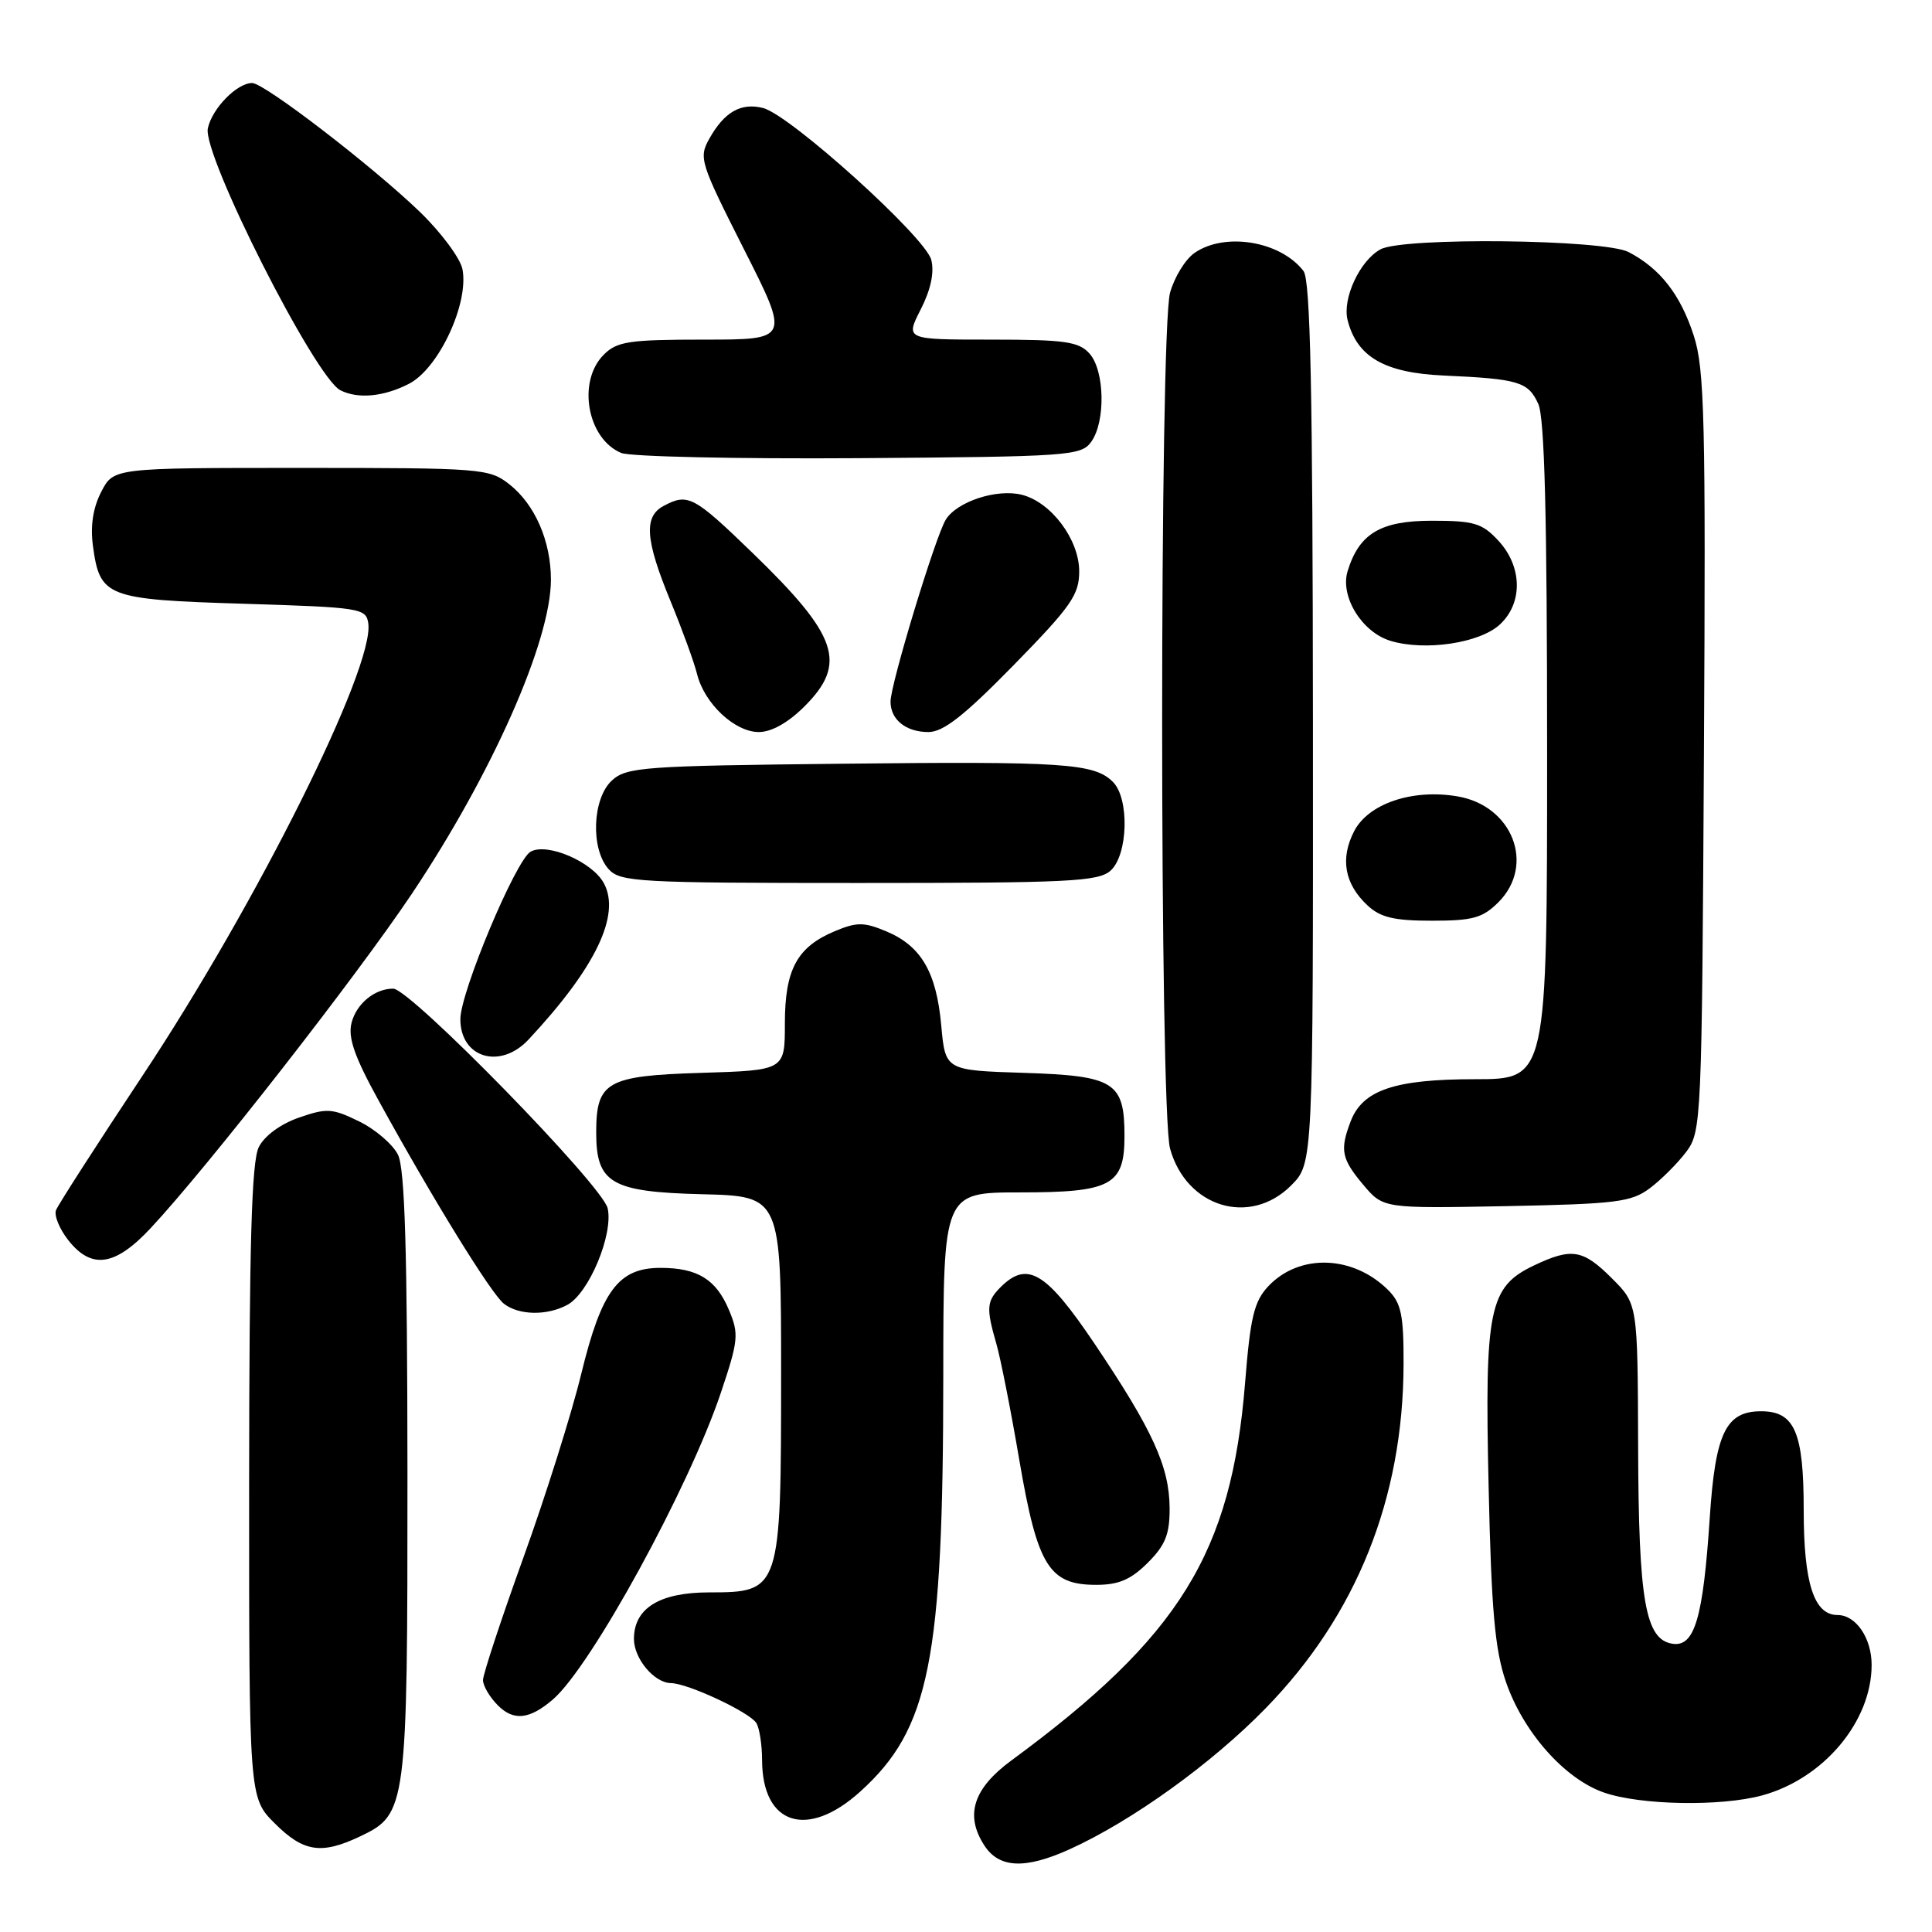<?xml version="1.0" encoding="UTF-8" standalone="no"?>
<!DOCTYPE svg PUBLIC "-//W3C//DTD SVG 1.1//EN" "http://www.w3.org/Graphics/SVG/1.1/DTD/svg11.dtd" >
<svg xmlns="http://www.w3.org/2000/svg" xmlns:xlink="http://www.w3.org/1999/xlink" version="1.1" viewBox="0 0 256 256">
 <g >
 <path fill="currentColor"
d=" M 141.75 245.03 C 149.99 241.29 160.58 233.67 167.71 226.35 C 179.75 214.01 185.94 198.54 185.98 180.75 C 186.00 174.27 185.67 172.67 183.96 170.96 C 179.30 166.30 172.17 166.07 168.06 170.43 C 166.17 172.45 165.68 174.50 164.98 183.23 C 163.17 205.80 156.32 216.87 134.00 233.28 C 128.94 237.00 127.82 240.55 130.45 244.56 C 132.41 247.56 135.86 247.70 141.75 245.03 Z  M 47.72 243.33 C 53.90 240.39 54.00 239.65 53.99 195.28 C 53.97 165.61 53.65 154.86 52.73 153.00 C 52.04 151.62 49.73 149.64 47.58 148.59 C 44.03 146.85 43.29 146.81 39.61 148.09 C 37.18 148.93 35.04 150.50 34.29 152.00 C 33.34 153.89 33.03 164.71 33.01 196.35 C 33.00 238.20 33.00 238.20 36.40 241.60 C 40.21 245.41 42.58 245.77 47.72 243.33 Z  M 113.97 237.41 C 123.18 229.09 124.98 220.08 124.99 182.25 C 125.00 158.00 125.00 158.00 135.17 158.00 C 147.25 158.00 149.00 157.06 149.00 150.54 C 149.00 143.37 147.69 142.55 135.71 142.16 C 125.26 141.83 125.26 141.83 124.72 135.88 C 124.08 128.80 122.06 125.34 117.42 123.40 C 114.47 122.17 113.53 122.17 110.63 123.38 C 105.61 125.48 104.00 128.45 104.00 135.63 C 104.00 141.82 104.00 141.82 92.92 142.16 C 80.38 142.54 79.00 143.33 79.00 150.08 C 79.00 156.78 80.99 157.94 93.00 158.24 C 103.50 158.50 103.50 158.50 103.50 182.05 C 103.50 210.75 103.42 211.00 93.98 211.00 C 87.39 211.00 84.00 213.10 84.00 217.17 C 84.00 219.78 86.69 222.99 88.90 223.02 C 91.15 223.05 99.29 226.86 100.21 228.30 C 100.63 228.96 100.98 231.19 100.98 233.26 C 101.02 241.82 106.98 243.72 113.97 237.41 Z  M 233.50 237.90 C 241.65 235.67 248.00 228.10 248.00 220.61 C 248.00 217.05 245.92 214.00 243.49 214.00 C 240.36 214.00 239.00 209.79 239.00 200.11 C 239.00 189.77 237.81 187.00 233.35 187.00 C 228.68 187.00 227.29 189.89 226.55 201.13 C 225.67 214.40 224.55 218.22 221.65 217.81 C 218.01 217.29 217.12 212.20 217.06 191.65 C 217.00 172.80 217.00 172.80 213.60 169.40 C 209.75 165.55 208.27 165.30 203.28 167.67 C 197.30 170.51 196.71 173.37 197.25 196.98 C 197.61 213.31 198.08 218.59 199.53 222.82 C 201.81 229.48 207.28 235.68 212.50 237.51 C 217.32 239.20 228.00 239.40 233.50 237.90 Z  M 73.26 225.19 C 78.32 220.84 91.28 197.17 95.52 184.54 C 97.84 177.63 97.93 176.76 96.60 173.60 C 94.90 169.52 92.43 168.00 87.52 168.00 C 81.95 168.00 79.71 171.00 77.02 182.04 C 75.76 187.24 72.31 198.19 69.36 206.37 C 66.41 214.55 64.00 221.86 64.00 222.62 C 64.00 223.38 64.89 224.89 65.98 225.98 C 68.07 228.07 70.17 227.84 73.26 225.19 Z  M 152.08 207.08 C 154.42 204.74 155.00 203.29 154.98 199.83 C 154.95 194.35 152.75 189.52 145.07 178.10 C 138.62 168.51 136.13 167.01 132.57 170.57 C 130.73 172.42 130.66 173.33 132.01 178.01 C 132.57 179.93 133.95 186.90 135.07 193.50 C 137.47 207.52 139.00 210.00 145.25 210.00 C 148.23 210.00 149.84 209.31 152.08 207.08 Z  M 75.16 172.91 C 78.02 171.39 81.29 163.58 80.52 160.11 C 79.87 157.12 54.36 131.00 52.10 131.00 C 49.65 131.00 47.22 133.00 46.58 135.54 C 46.09 137.49 46.97 140.02 50.16 145.81 C 57.34 158.88 65.09 171.44 66.77 172.75 C 68.75 174.29 72.46 174.36 75.16 172.91 Z  M 19.95 162.75 C 27.44 154.74 47.15 129.50 54.54 118.48 C 65.19 102.57 73.00 84.95 73.00 76.81 C 73.00 71.69 70.88 66.84 67.49 64.17 C 64.83 62.08 63.86 62.00 39.89 62.00 C 15.05 62.00 15.05 62.00 13.42 65.16 C 12.33 67.26 11.96 69.67 12.31 72.30 C 13.23 79.12 14.05 79.44 32.28 80.00 C 47.81 80.48 48.51 80.59 48.80 82.60 C 49.63 88.45 34.00 119.77 18.86 142.57 C 12.84 151.65 7.69 159.65 7.42 160.36 C 7.15 161.06 7.88 162.84 9.04 164.32 C 12.12 168.24 15.24 167.79 19.95 162.75 Z  M 171.08 157.08 C 174.00 154.15 174.00 154.15 173.97 95.83 C 173.94 51.55 173.64 37.12 172.72 35.91 C 169.67 31.94 162.27 30.72 158.26 33.53 C 157.06 34.37 155.61 36.73 155.04 38.78 C 153.64 43.83 153.64 147.16 155.04 152.20 C 157.20 159.98 165.62 162.54 171.08 157.08 Z  M 218.62 157.44 C 220.14 156.30 222.30 154.13 223.44 152.62 C 225.45 149.93 225.51 148.57 225.78 99.68 C 226.03 55.68 225.86 48.88 224.44 44.50 C 222.68 39.04 219.98 35.58 215.80 33.40 C 212.54 31.71 185.98 31.41 182.94 33.03 C 180.20 34.50 177.85 39.54 178.56 42.40 C 179.79 47.29 183.45 49.41 191.30 49.76 C 201.24 50.21 202.49 50.58 203.83 53.52 C 204.67 55.36 205.00 68.47 205.00 99.55 C 205.00 143.00 205.00 143.00 195.45 143.00 C 184.78 143.00 180.54 144.44 178.96 148.61 C 177.52 152.39 177.75 153.55 180.64 156.99 C 183.29 160.13 183.29 160.13 199.57 159.82 C 214.18 159.53 216.15 159.29 218.62 157.44 Z  M 70.03 137.75 C 78.89 128.27 82.28 121.25 80.02 117.04 C 78.50 114.20 72.51 111.62 70.31 112.85 C 68.35 113.95 61.00 131.47 61.00 135.05 C 61.00 140.18 66.28 141.76 70.03 137.75 Z  M 198.55 119.55 C 203.47 114.62 200.43 106.75 193.11 105.52 C 187.14 104.51 181.32 106.48 179.43 110.14 C 177.55 113.77 178.16 117.14 181.20 119.97 C 182.91 121.57 184.73 122.00 189.73 122.00 C 195.15 122.00 196.45 121.64 198.55 119.55 Z  M 147.17 115.35 C 149.48 113.25 149.67 105.81 147.47 103.61 C 145.00 101.14 141.02 100.87 111.35 101.20 C 85.32 101.48 83.05 101.64 81.10 103.40 C 78.48 105.78 78.23 112.49 80.65 115.17 C 82.19 116.87 84.56 117.00 113.83 117.00 C 141.75 117.00 145.55 116.81 147.17 115.35 Z  M 106.60 93.60 C 112.30 87.90 111.07 84.25 99.70 73.25 C 91.93 65.73 91.15 65.31 87.93 67.04 C 85.28 68.45 85.50 71.52 88.83 79.61 C 90.39 83.40 91.99 87.78 92.37 89.34 C 93.35 93.24 97.36 97.00 100.55 97.00 C 102.23 97.00 104.45 95.75 106.60 93.60 Z  M 134.32 88.13 C 141.93 80.35 143.00 78.82 143.00 75.71 C 143.00 71.49 139.29 66.54 135.40 65.56 C 132.09 64.73 126.83 66.45 125.33 68.84 C 123.96 71.04 118.00 90.65 118.00 92.97 C 118.00 95.36 120.04 97.00 123.02 97.00 C 125.00 97.00 127.77 94.82 134.32 88.13 Z  M 198.75 82.74 C 201.81 79.90 201.72 75.07 198.55 71.65 C 196.39 69.32 195.33 69.00 189.72 69.00 C 182.92 69.00 180.08 70.71 178.56 75.70 C 177.55 79.05 180.47 83.78 184.26 84.92 C 188.86 86.30 196.08 85.22 198.75 82.74 Z  M 144.58 58.56 C 146.52 55.90 146.39 49.09 144.35 46.83 C 142.93 45.26 141.07 45.00 131.32 45.00 C 119.96 45.00 119.96 45.00 122.00 41.00 C 123.33 38.39 123.82 36.11 123.40 34.44 C 122.64 31.42 104.68 15.21 101.10 14.31 C 98.18 13.58 95.99 14.82 94.00 18.36 C 92.56 20.91 92.76 21.52 98.57 33.01 C 104.64 45.00 104.64 45.00 93.32 45.00 C 83.33 45.00 81.76 45.24 80.00 47.00 C 76.45 50.55 77.81 58.15 82.32 60.02 C 83.52 60.51 97.70 60.82 113.83 60.71 C 141.58 60.51 143.24 60.40 144.58 58.56 Z  M 54.18 50.86 C 58.12 48.85 62.15 40.23 61.28 35.68 C 61.00 34.23 58.46 30.81 55.64 28.08 C 49.31 21.98 35.02 11.00 33.41 11.00 C 31.40 11.00 28.11 14.36 27.54 17.00 C 26.79 20.46 41.73 49.99 45.10 51.71 C 47.42 52.89 50.83 52.58 54.18 50.86 Z "/>
</g>
</svg>
